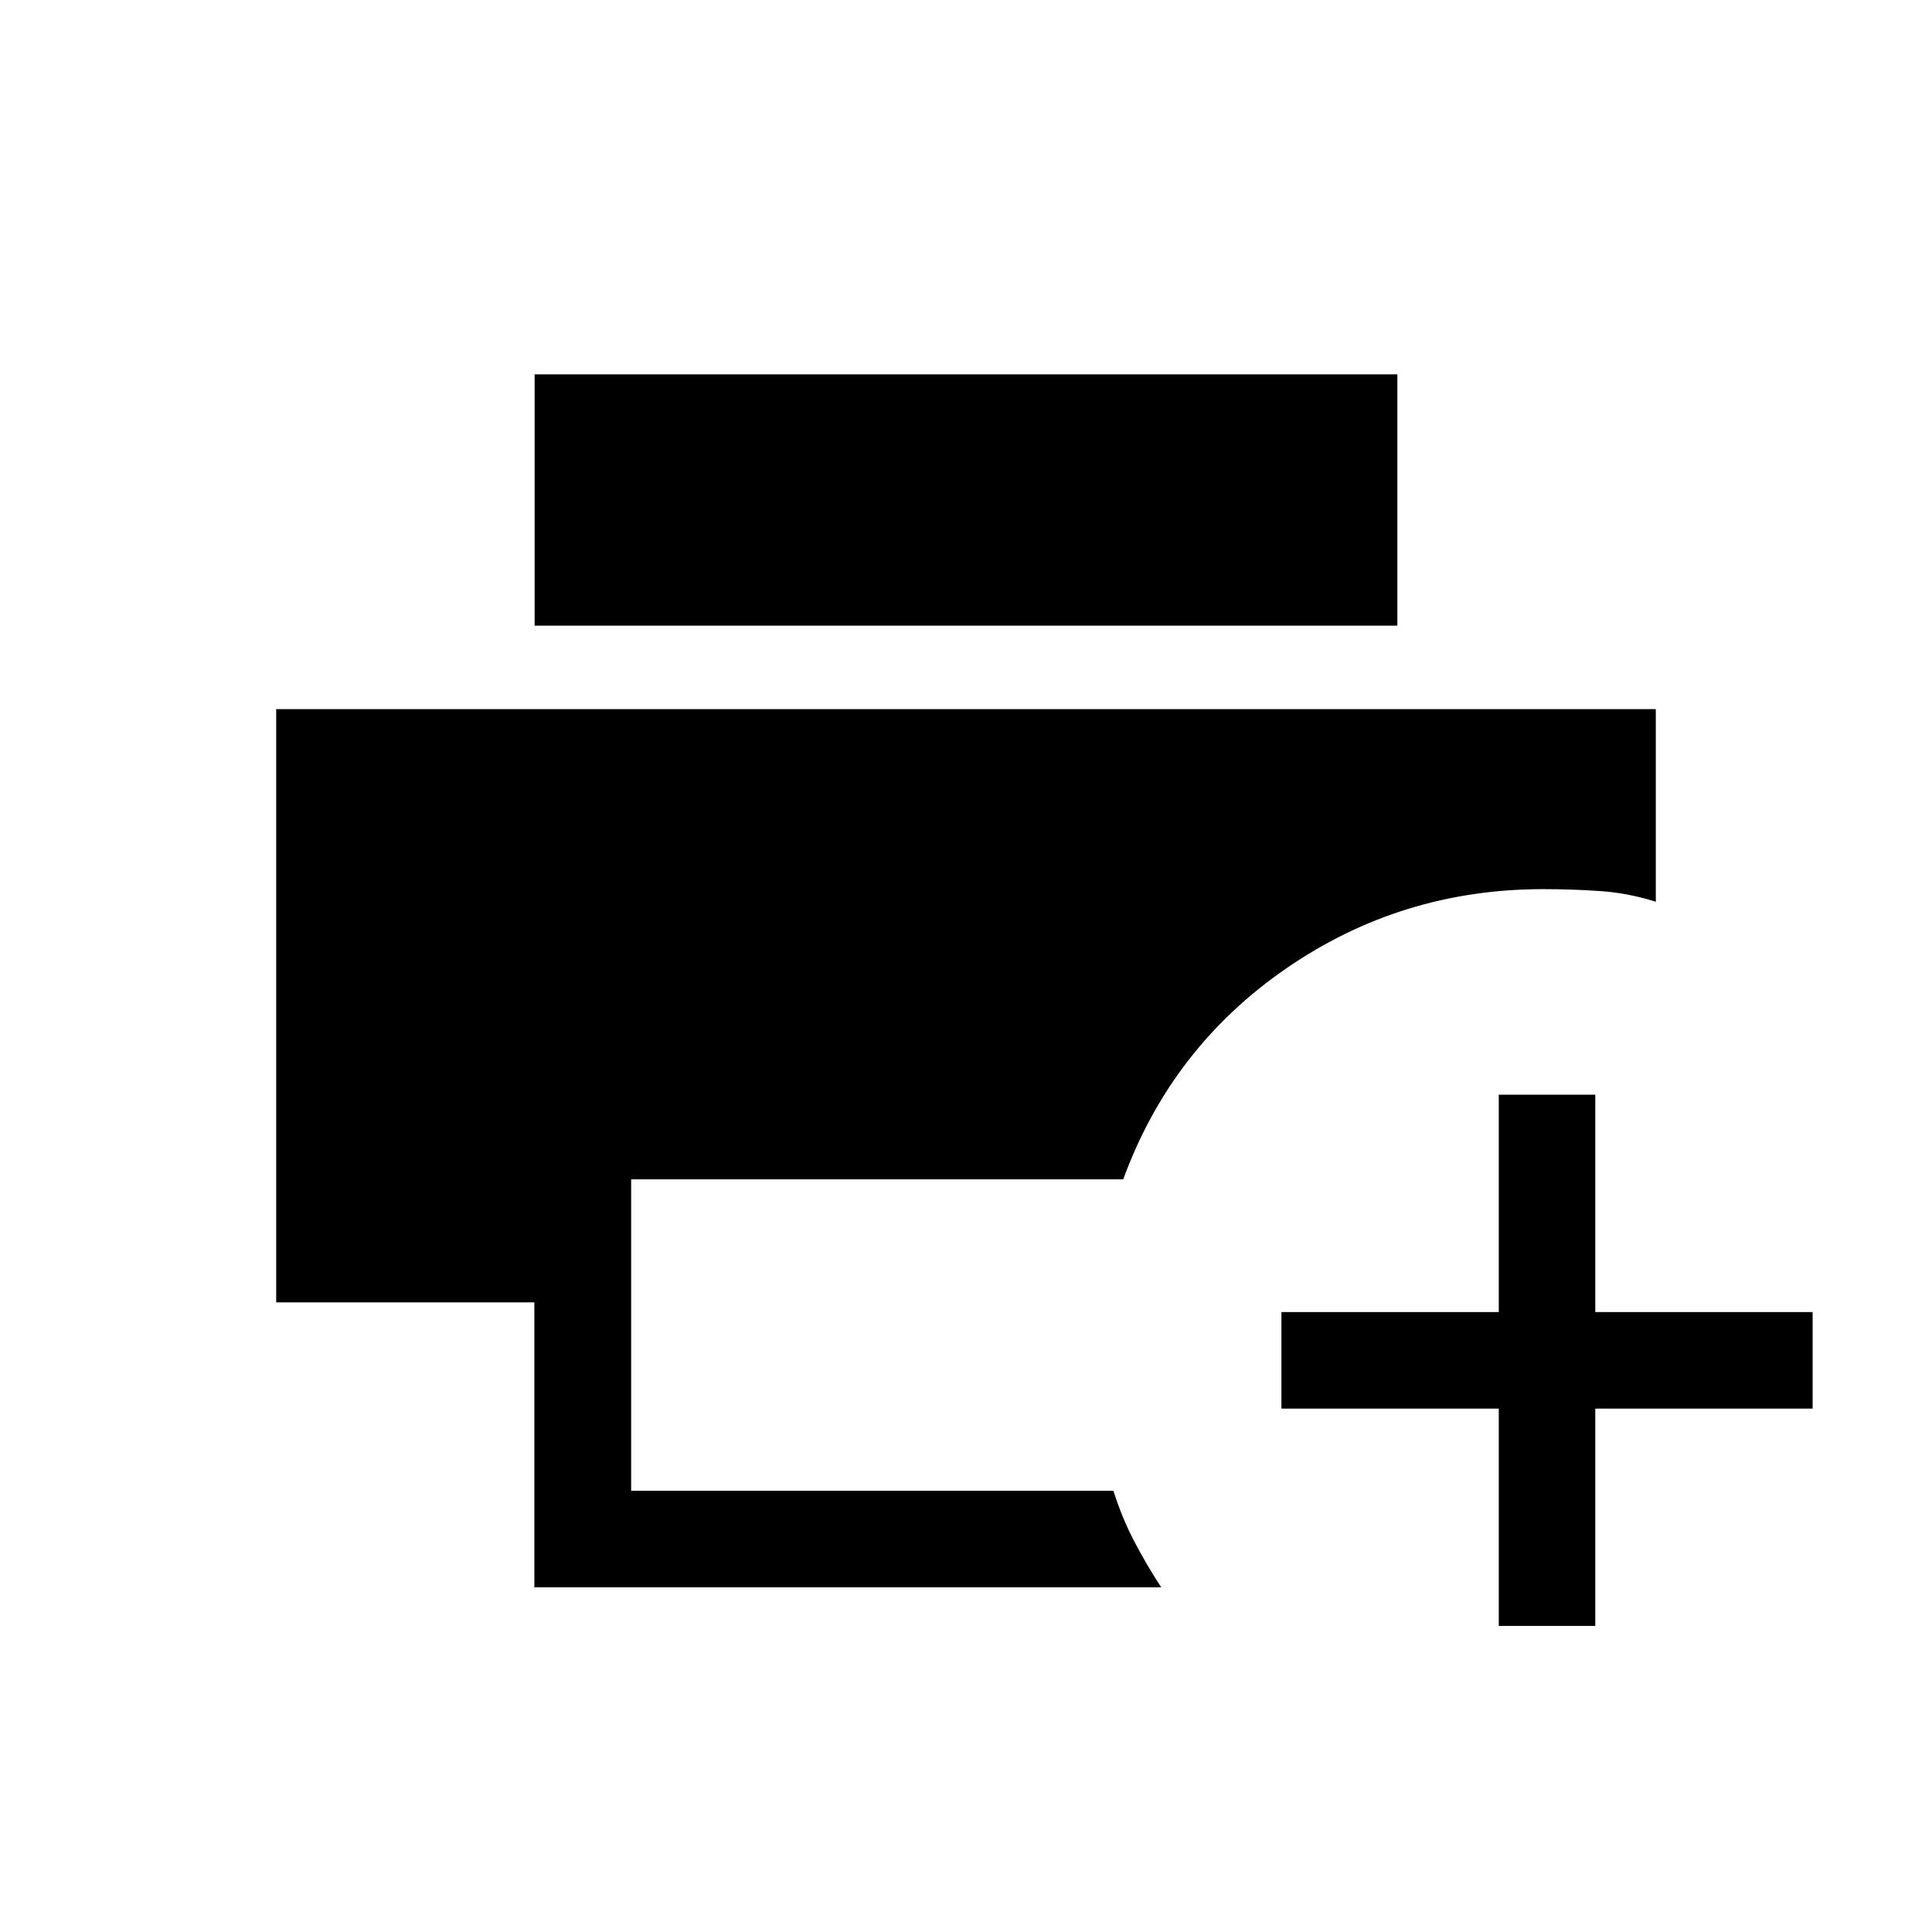 <svg xmlns="http://www.w3.org/2000/svg" height="20" viewBox="0 96 960 960" width="20"><path d="M265.52 884.729V743.152H137.233V448.347h685.534v95.729q-13.71-4.345-27.612-5.307-13.902-.961-28.386-.961-70.461 0-127.576 39.346-57.115 39.346-81.066 104.845H313.615v154.77H553.27q4.181 13.384 10.402 25.254 6.22 11.87 13.328 22.706H265.52Zm.135-477.843V282.002h428.69v124.884h-428.69Zm479.077 497.036v-108h-108v-47.96h108v-108h47.96v108h108v47.96h-108v108h-47.96Z"/></svg>
